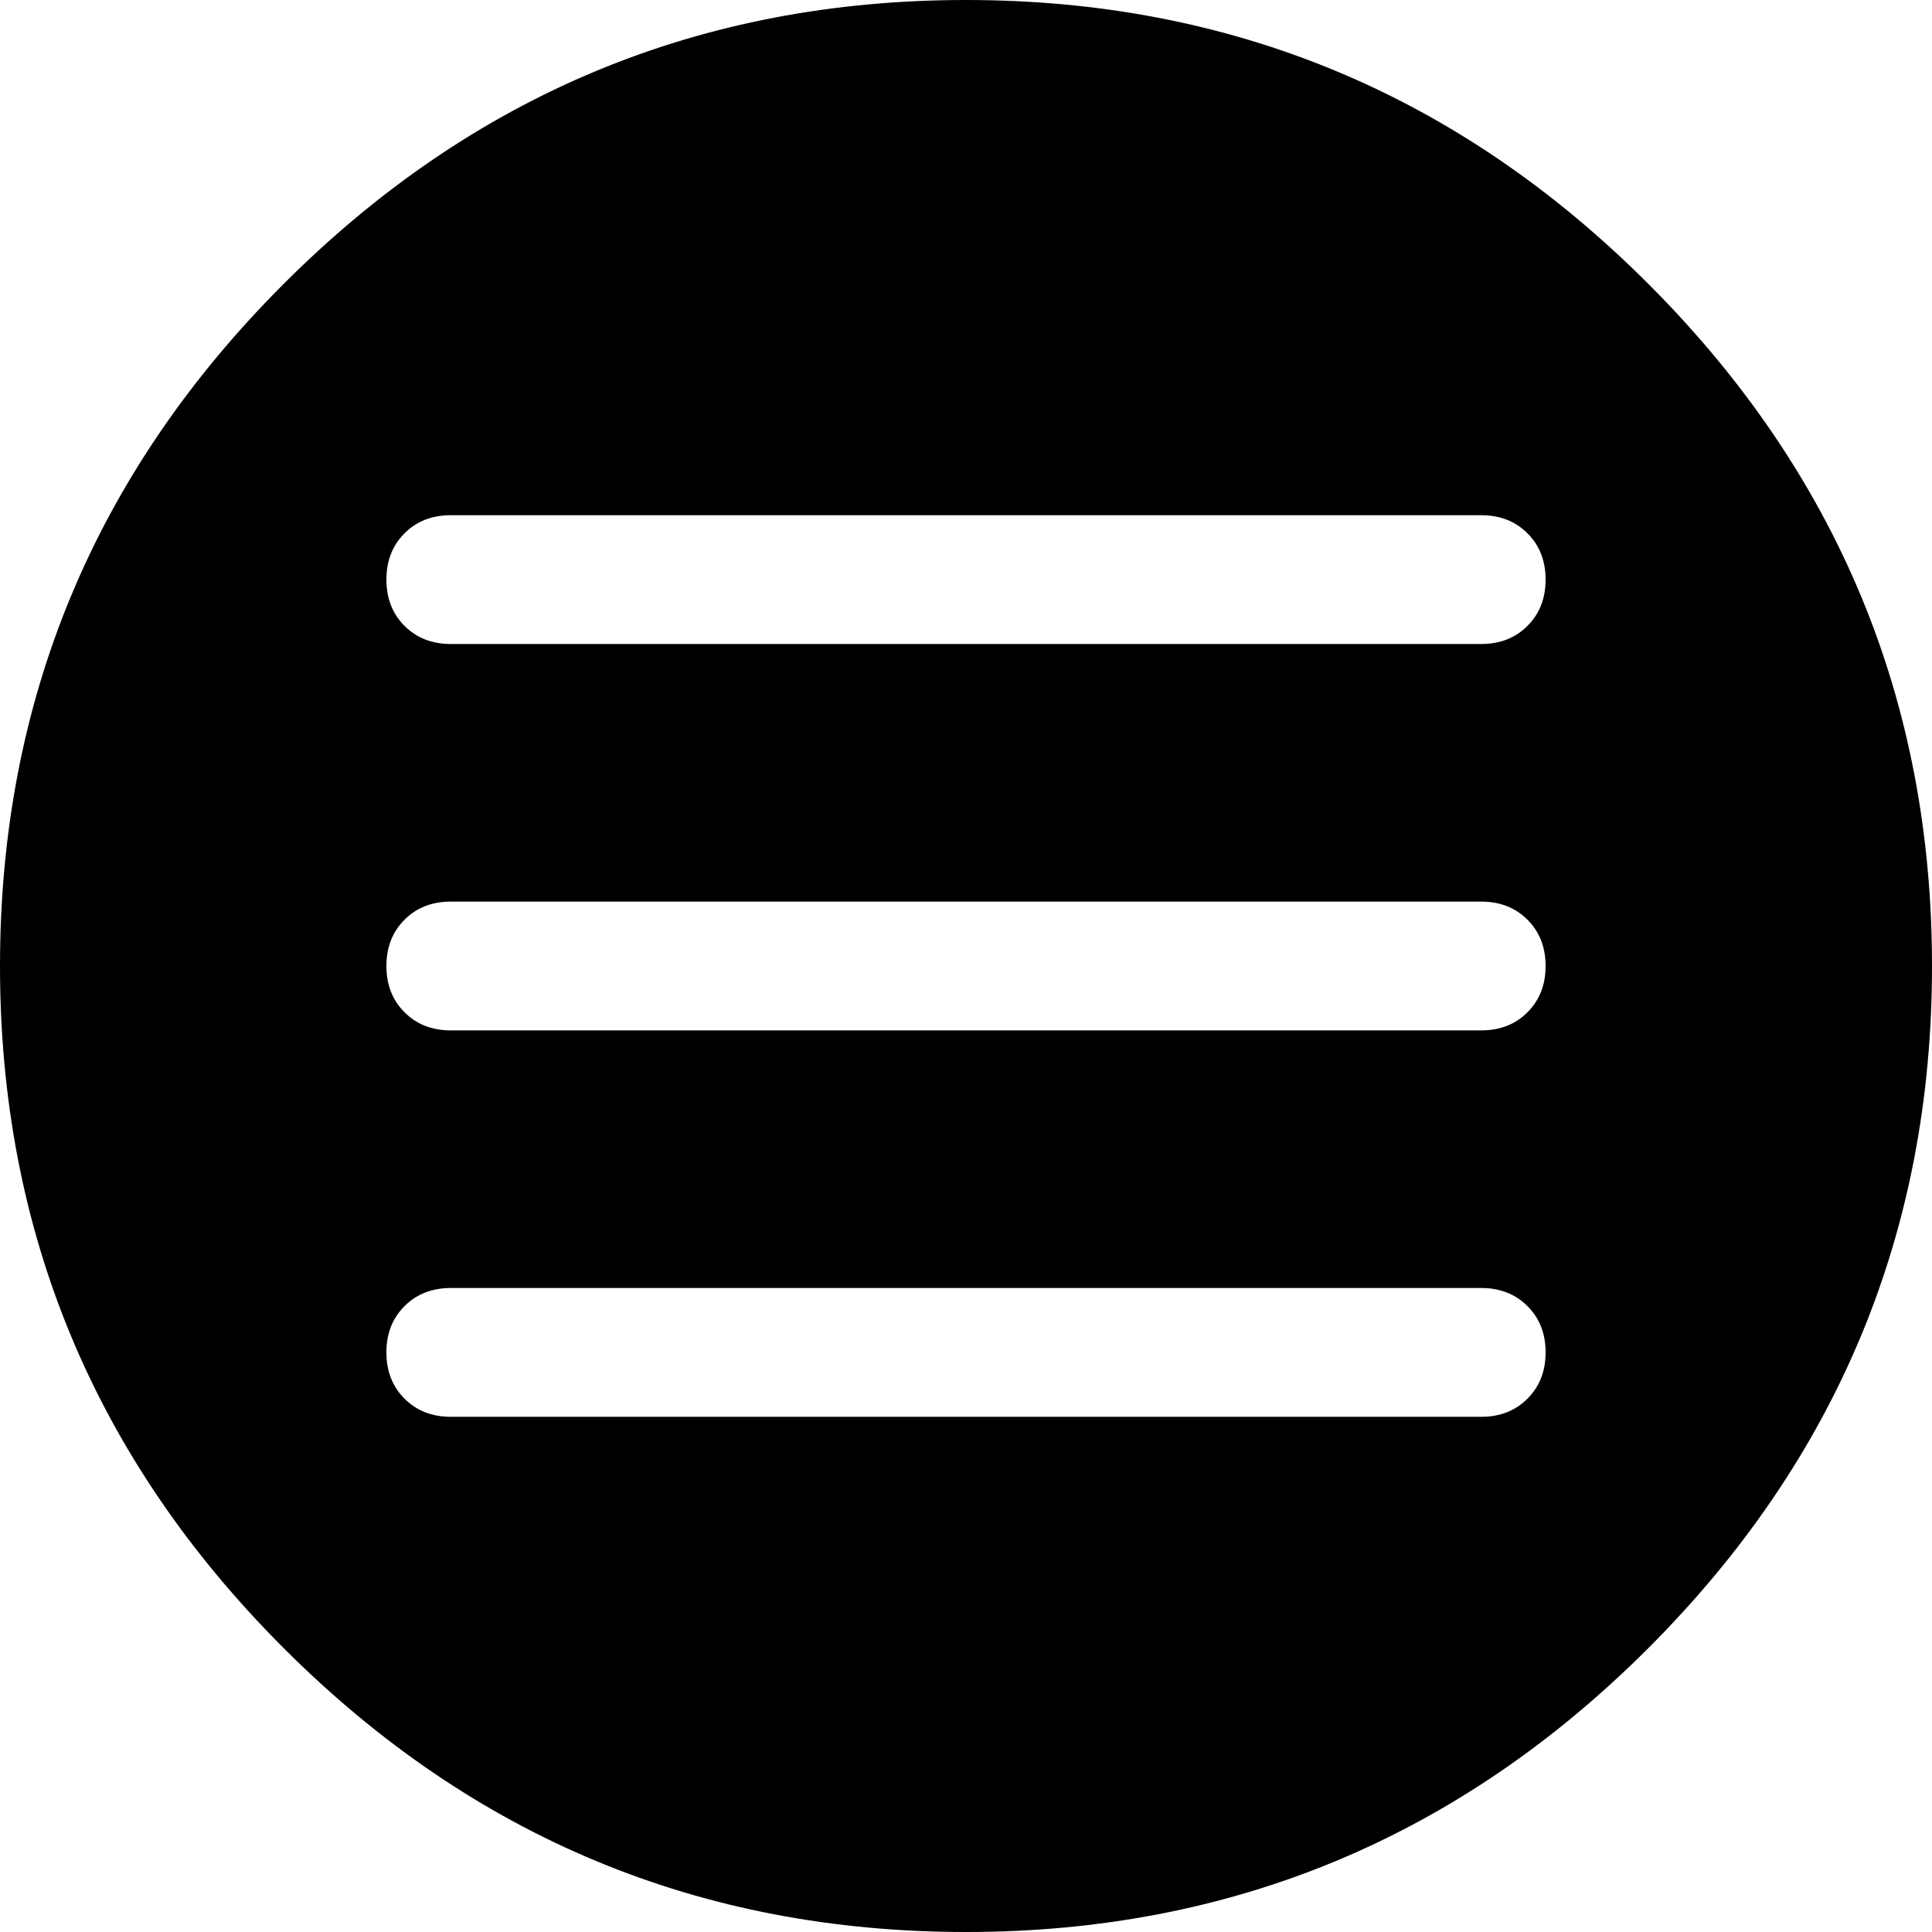 <svg width="28.125" height="28.125" viewBox="1.875 -54.375 28.125 28.125" xmlns="http://www.w3.org/2000/svg"><path d="M15.938 -54.375C12.07 -54.375 8.76 -52.998 6.006 -50.244C3.252 -47.49 1.875 -44.18 1.875 -40.312C1.875 -36.445 3.252 -33.135 6.006 -30.381C8.76 -27.627 12.07 -26.25 15.938 -26.25C19.805 -26.25 23.115 -27.627 25.869 -30.381C28.623 -33.135 30 -36.445 30 -40.312C30 -44.18 28.623 -47.49 25.869 -50.244C23.115 -52.998 19.805 -54.375 15.938 -54.375ZM23.438 -33.75L8.438 -33.75C8.164 -33.75 7.939 -33.838 7.764 -34.014C7.588 -34.189 7.5 -34.414 7.5 -34.688C7.5 -34.961 7.588 -35.186 7.764 -35.361C7.939 -35.537 8.164 -35.625 8.438 -35.625L23.438 -35.625C23.711 -35.625 23.936 -35.537 24.111 -35.361C24.287 -35.186 24.375 -34.961 24.375 -34.688C24.375 -34.414 24.287 -34.189 24.111 -34.014C23.936 -33.838 23.711 -33.75 23.438 -33.75ZM23.438 -39.375L8.438 -39.375C8.164 -39.375 7.939 -39.463 7.764 -39.639C7.588 -39.814 7.5 -40.039 7.5 -40.312C7.5 -40.586 7.588 -40.811 7.764 -40.986C7.939 -41.162 8.164 -41.25 8.438 -41.25L23.438 -41.25C23.711 -41.25 23.936 -41.162 24.111 -40.986C24.287 -40.811 24.375 -40.586 24.375 -40.312C24.375 -40.039 24.287 -39.814 24.111 -39.639C23.936 -39.463 23.711 -39.375 23.438 -39.375ZM23.438 -45L8.438 -45C8.164 -45 7.939 -45.088 7.764 -45.264C7.588 -45.439 7.5 -45.664 7.5 -45.938C7.5 -46.211 7.588 -46.436 7.764 -46.611C7.939 -46.787 8.164 -46.875 8.438 -46.875L23.438 -46.875C23.711 -46.875 23.936 -46.787 24.111 -46.611C24.287 -46.436 24.375 -46.211 24.375 -45.938C24.375 -45.664 24.287 -45.439 24.111 -45.264C23.936 -45.088 23.711 -45 23.438 -45ZM23.438 -45"></path></svg>